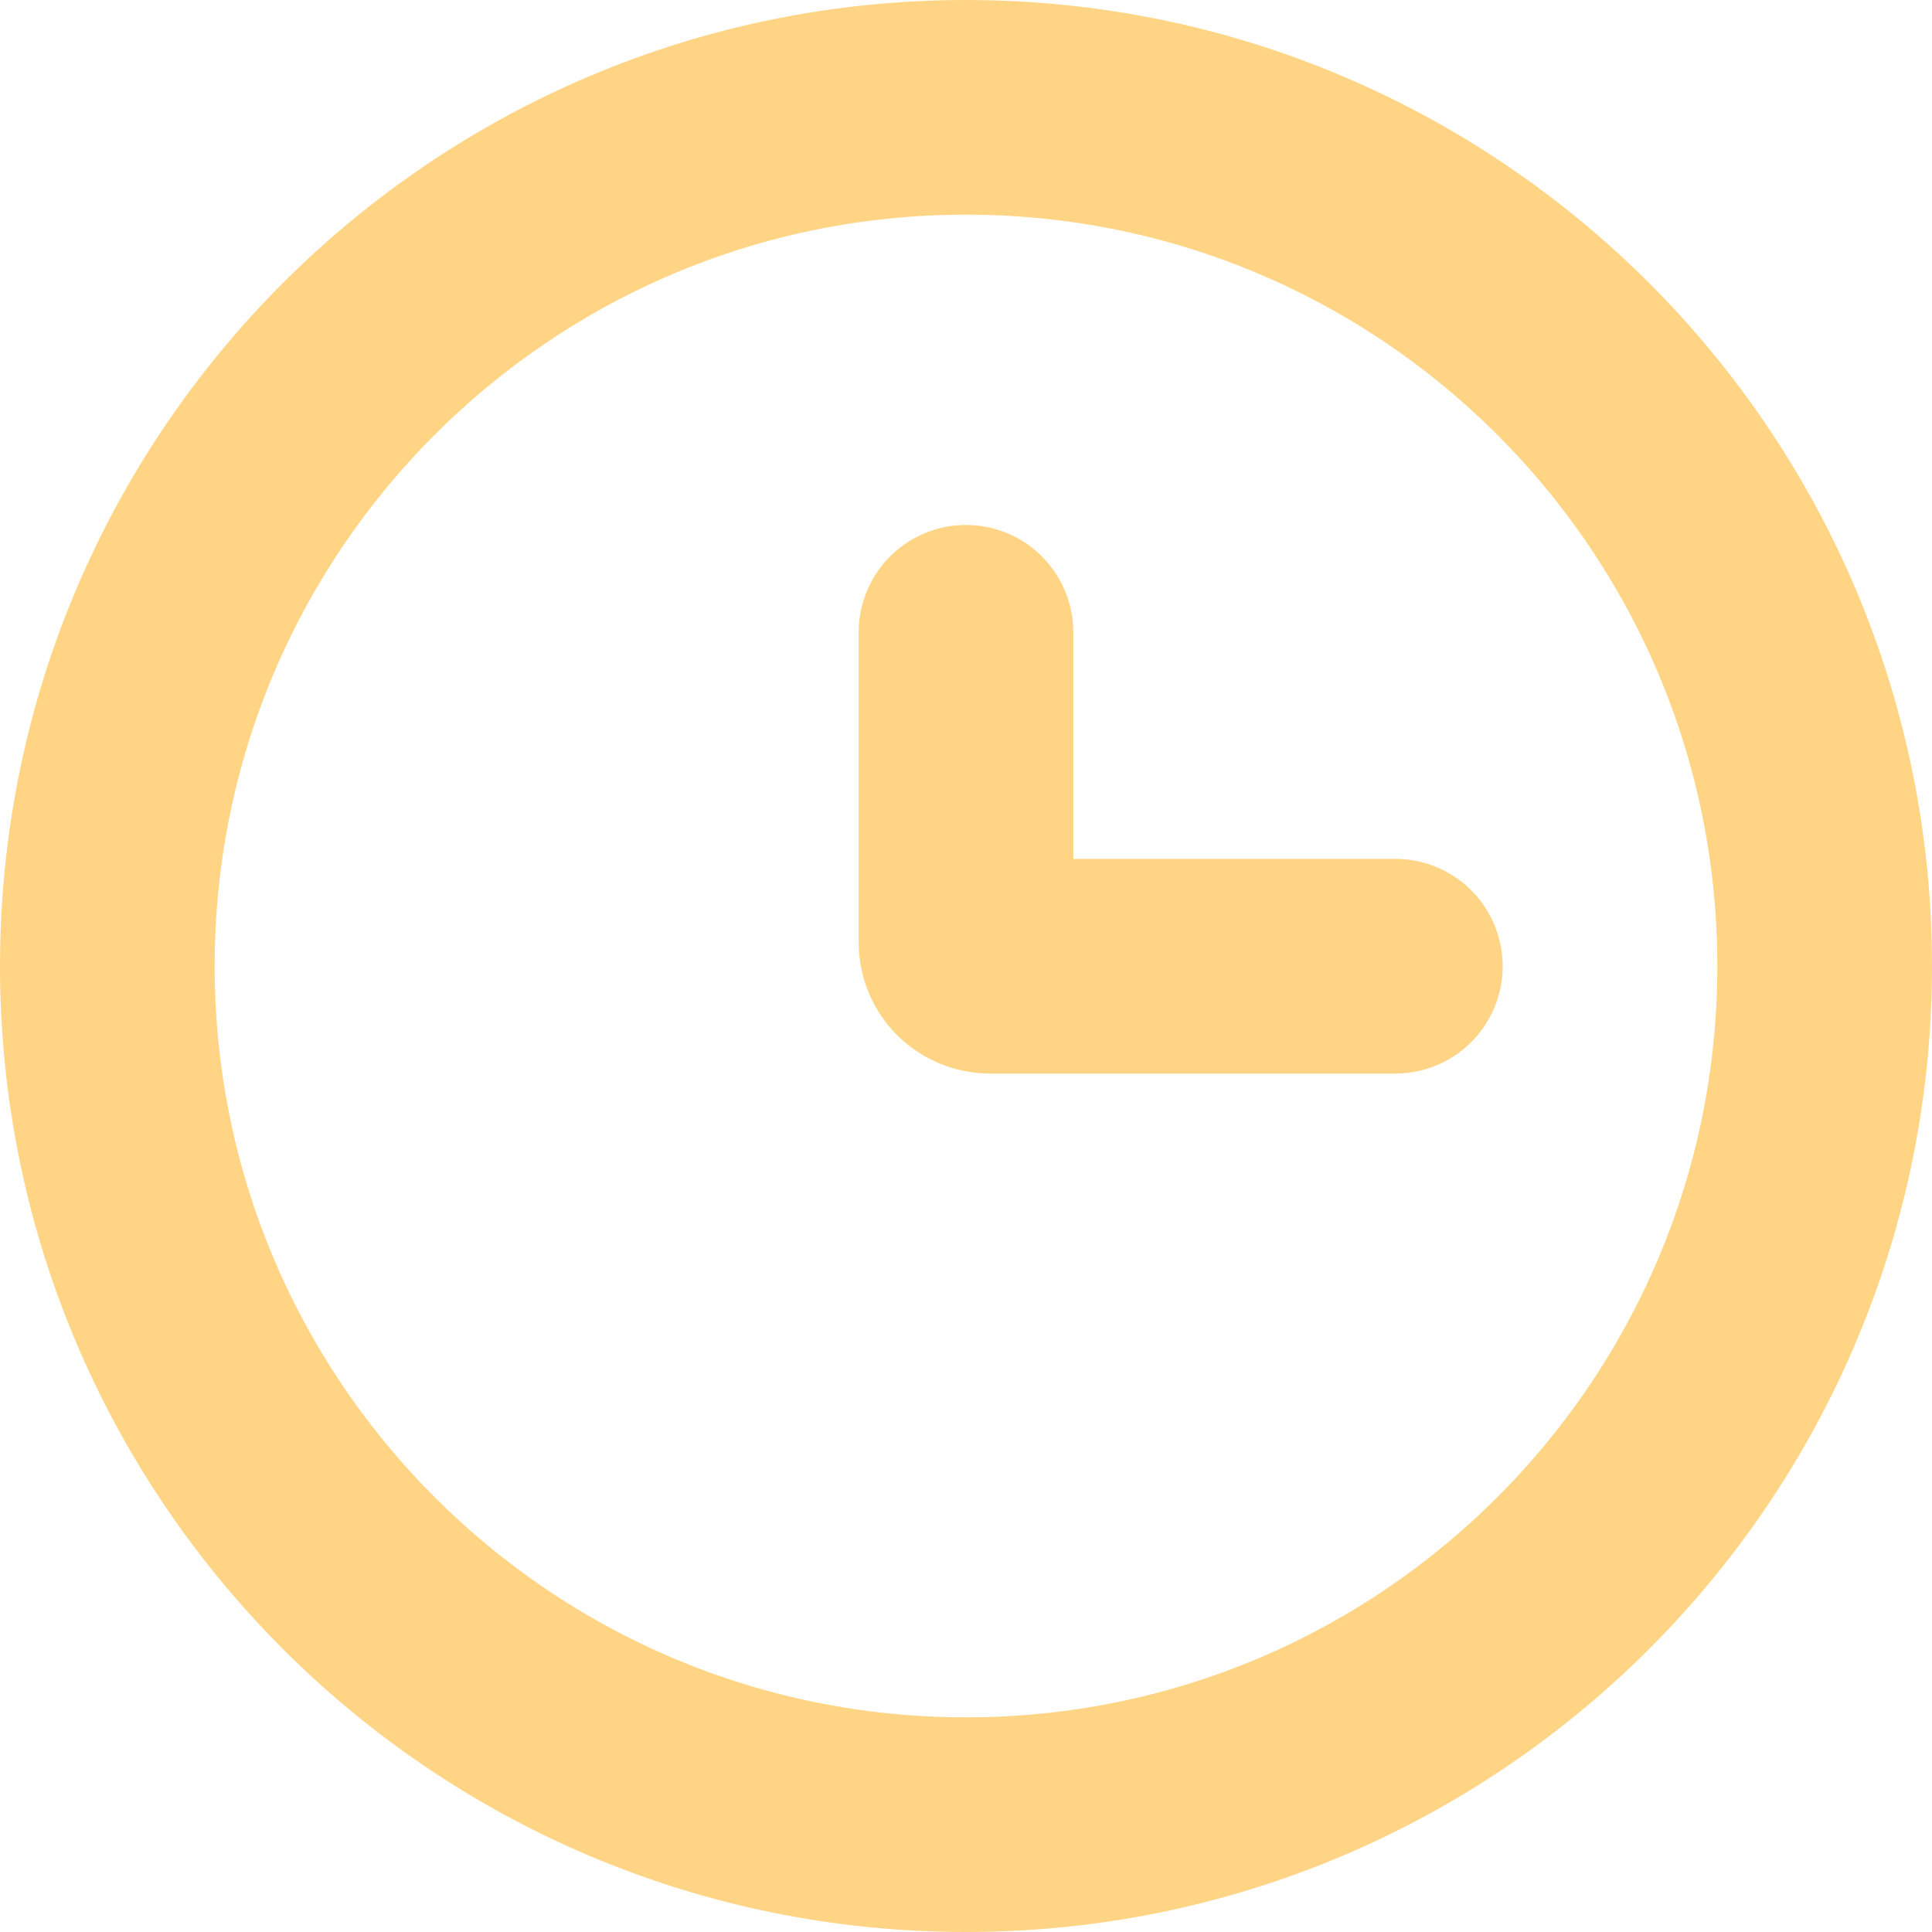 <svg width="18" height="18" viewBox="0 0 18 18" fill="none" xmlns="http://www.w3.org/2000/svg">
<g id="Group">
<path id="Vector" d="M9 17C13.418 17 17 13.418 17 9C17 4.582 13.418 1 9 1C4.582 1 1 4.582 1 9C1 13.418 4.582 17 9 17Z" stroke="#FFD585" stroke-width="2"/>
<path id="Vector_2" d="M13 9.002H9.222C9.163 9.002 9.107 8.978 9.065 8.937C9.023 8.895 9 8.838 9 8.78V5.891" stroke="#FFD585" stroke-width="2" stroke-linecap="round"/>
</g>
</svg>
